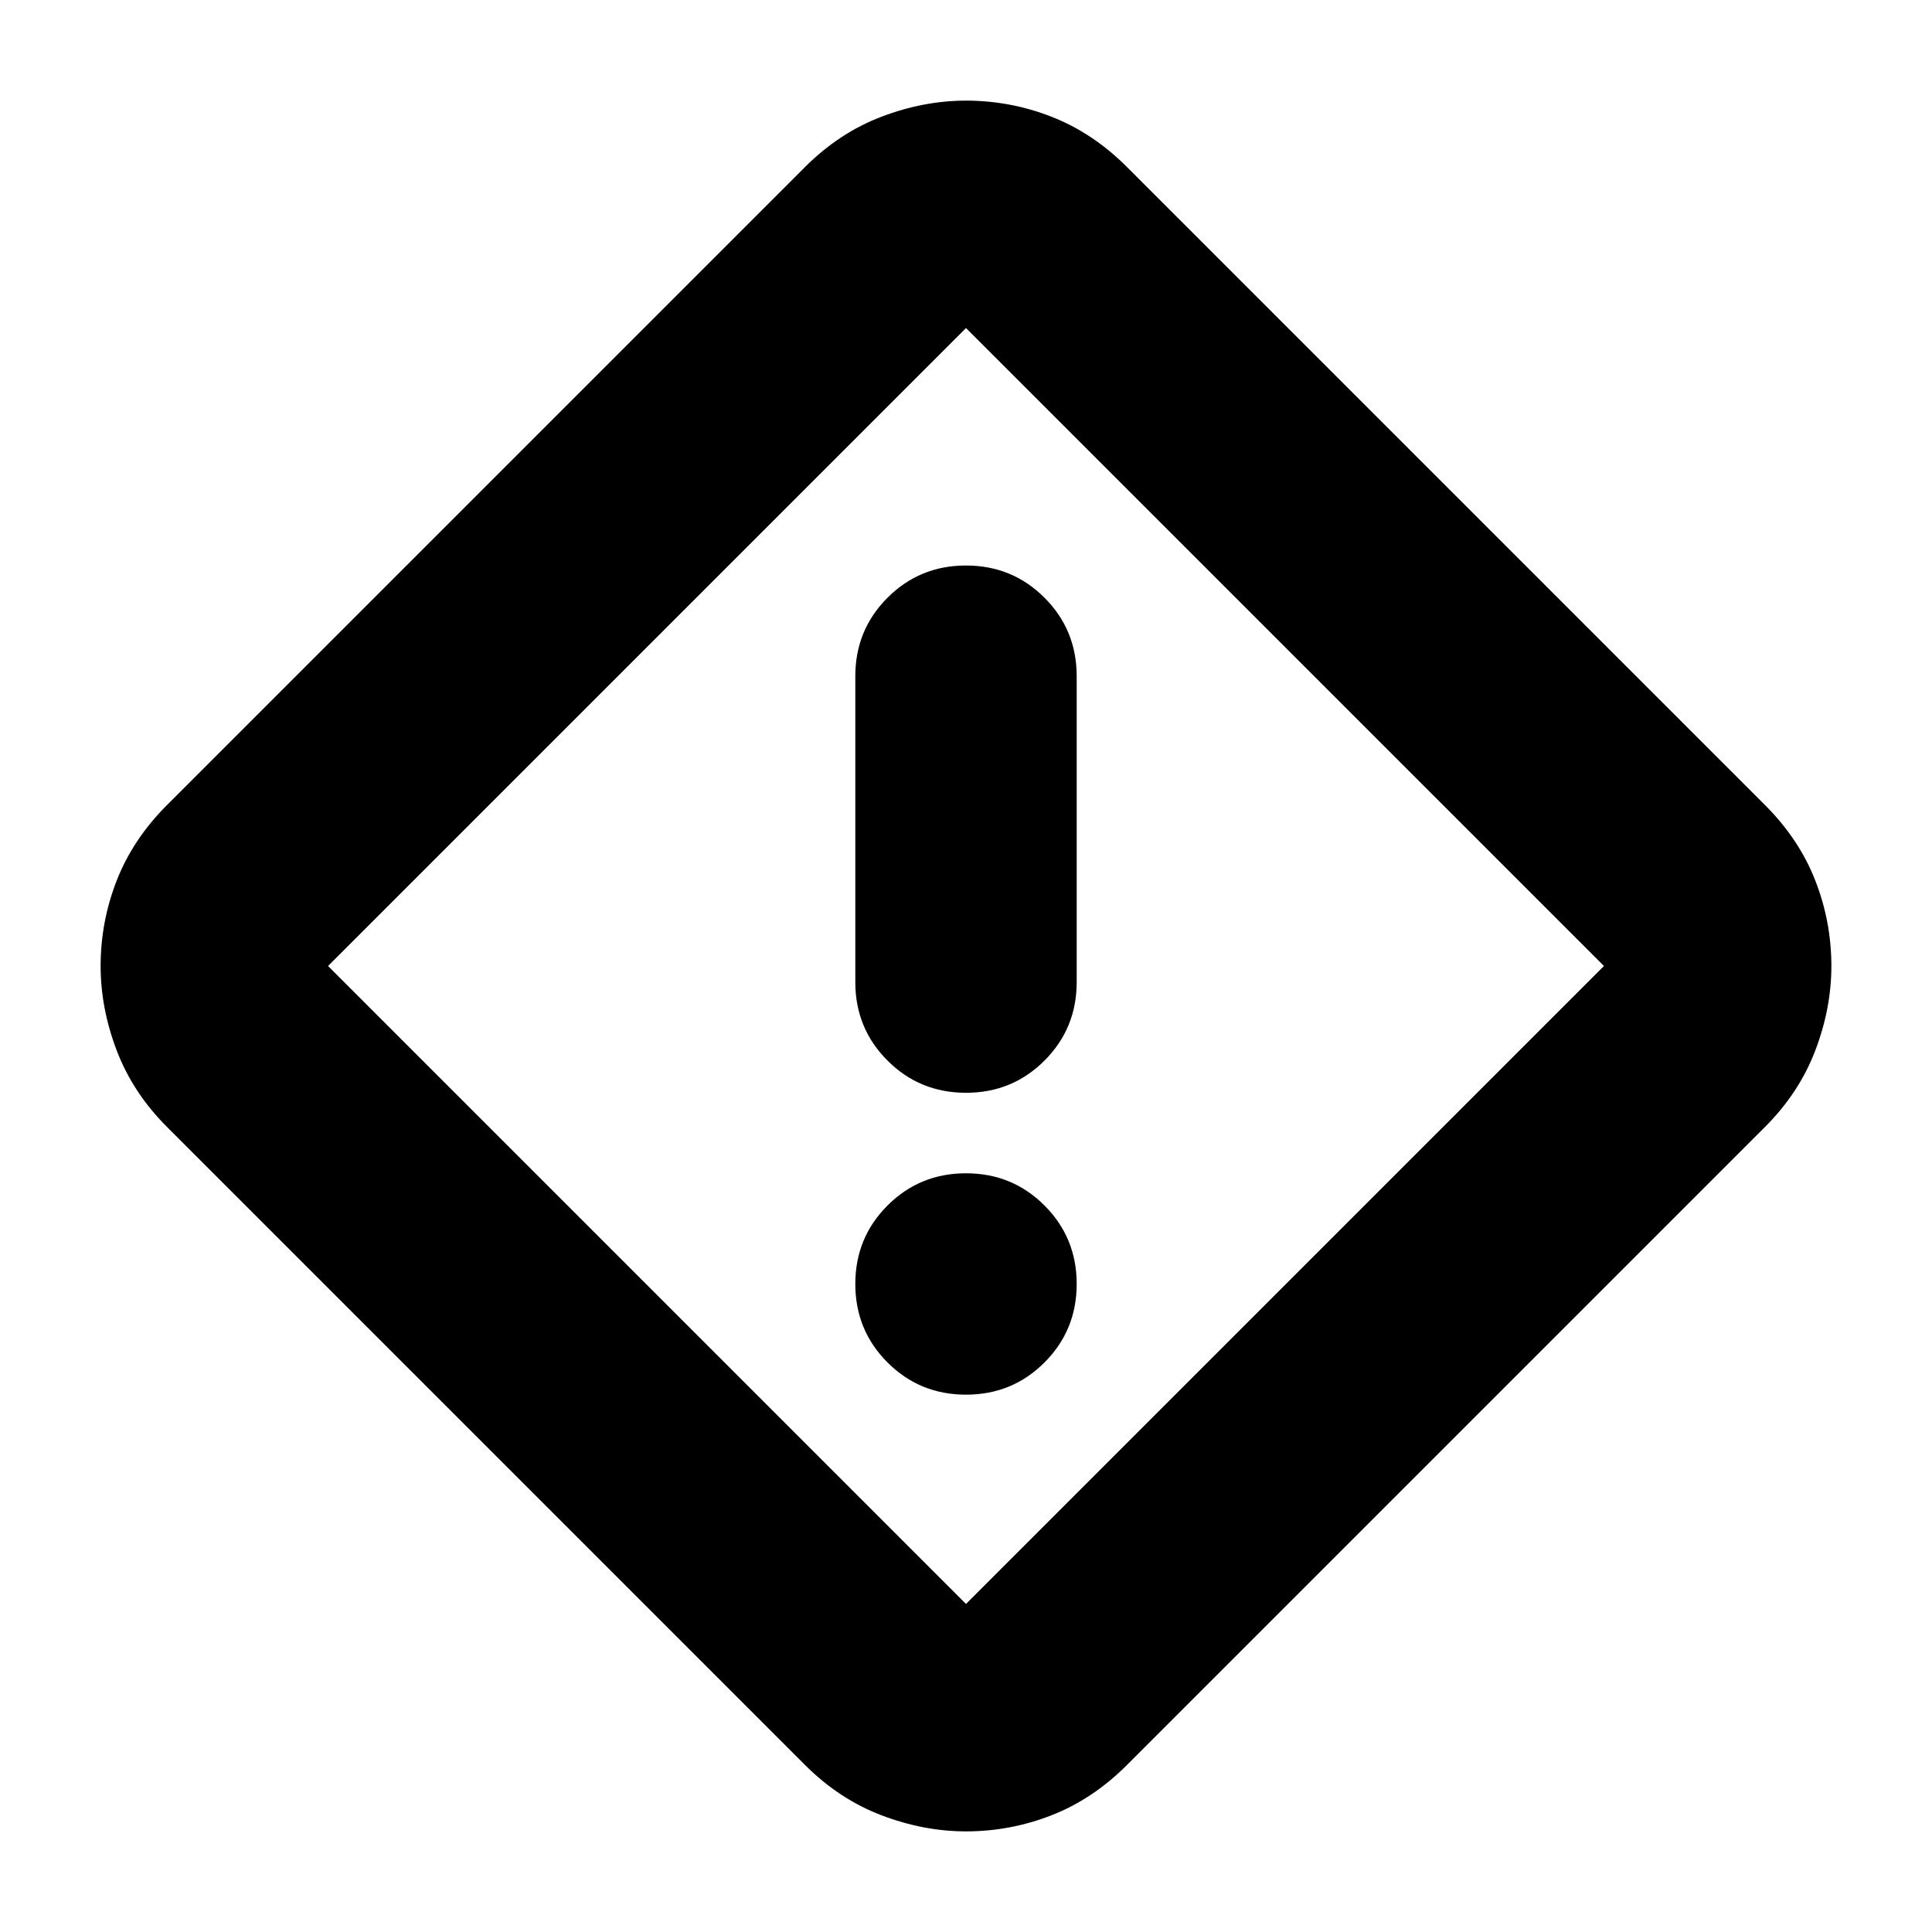 <svg xmlns="http://www.w3.org/2000/svg" height="24" width="24"><path d="M14 21.925q-.425.425-.938.625-.512.2-1.062.2-.525 0-1.05-.2t-.95-.625L2.075 14q-.425-.425-.625-.95-.2-.525-.2-1.05 0-.55.2-1.062.2-.513.625-.938L10 2.075q.425-.425.95-.625.525-.2 1.05-.2.55 0 1.062.2.513.2.938.625L21.925 10q.425.425.625.938.2.512.2 1.062 0 .525-.2 1.05t-.625.95Zm-2-2L19.925 12 12 4.075 4.075 12 12 19.925Zm0-6.35q.575 0 .975-.4t.4-.975V8.4q0-.575-.4-.975t-.975-.4q-.575 0-.975.4t-.4.975v3.8q0 .575.4.975t.975.4Zm0 3.75q.575 0 .975-.4t.4-.975q0-.575-.4-.975t-.975-.4q-.575 0-.975.4t-.4.975q0 .575.4.975t.975.4ZM12 12Z"/></svg>